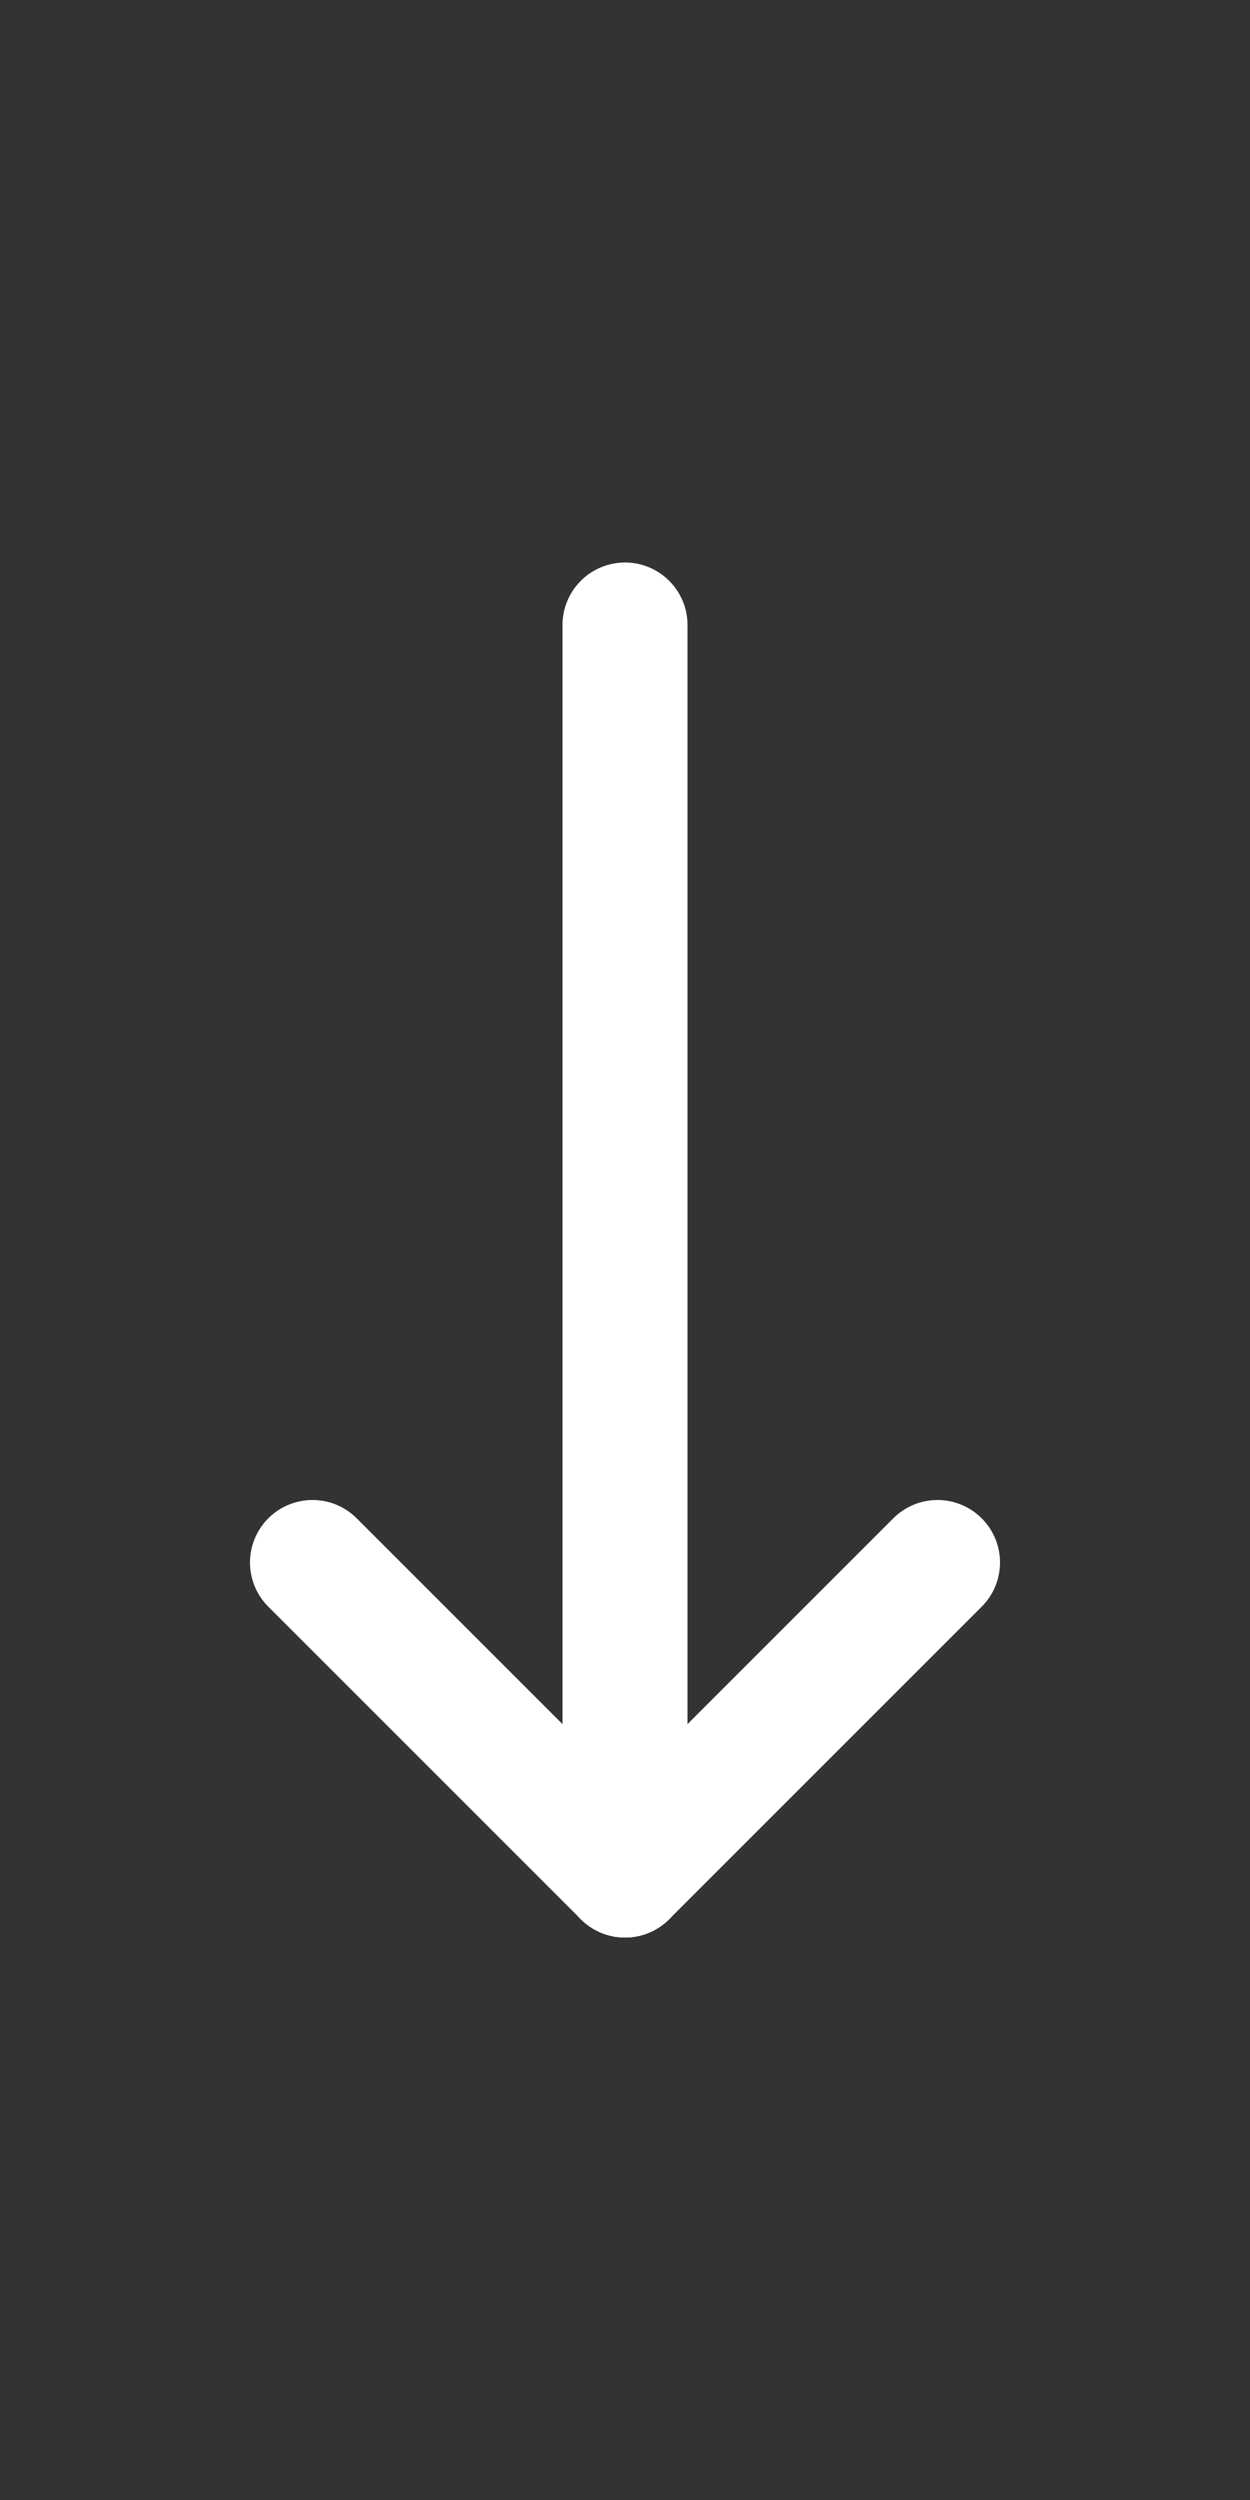 <svg version="1.1" xmlns="http://www.w3.org/2000/svg" viewBox="0 0 20 40">
	<rect x="0" y="0" width="20" height="40" fill="#333333" stroke="none"/>
	<!-- <rect x="0" y="0" width="20" height="40" stroke="#ff0000" fill="transparent"></rect> -->

	<g stroke="#ffffff">
		<line
			x1="10"
			y1="30"
			x2="10"
			y2="10"
			stroke-width="2px"
			stroke-linecap="round"
			fill="transparent"
		/>

		<line
			x1="10"
			y1="30"
			x2="5"
			y2="25"
			stroke-width="2px"
			stroke-linecap="round"
			fill="transparent"
		/>

		<line
			x1="10"
			y1="30"
			x2="15"
			y2="25"
			stroke-width="2px"
			stroke-linecap="round"
			fill="transparent"
		/>
	</g>
</svg>
